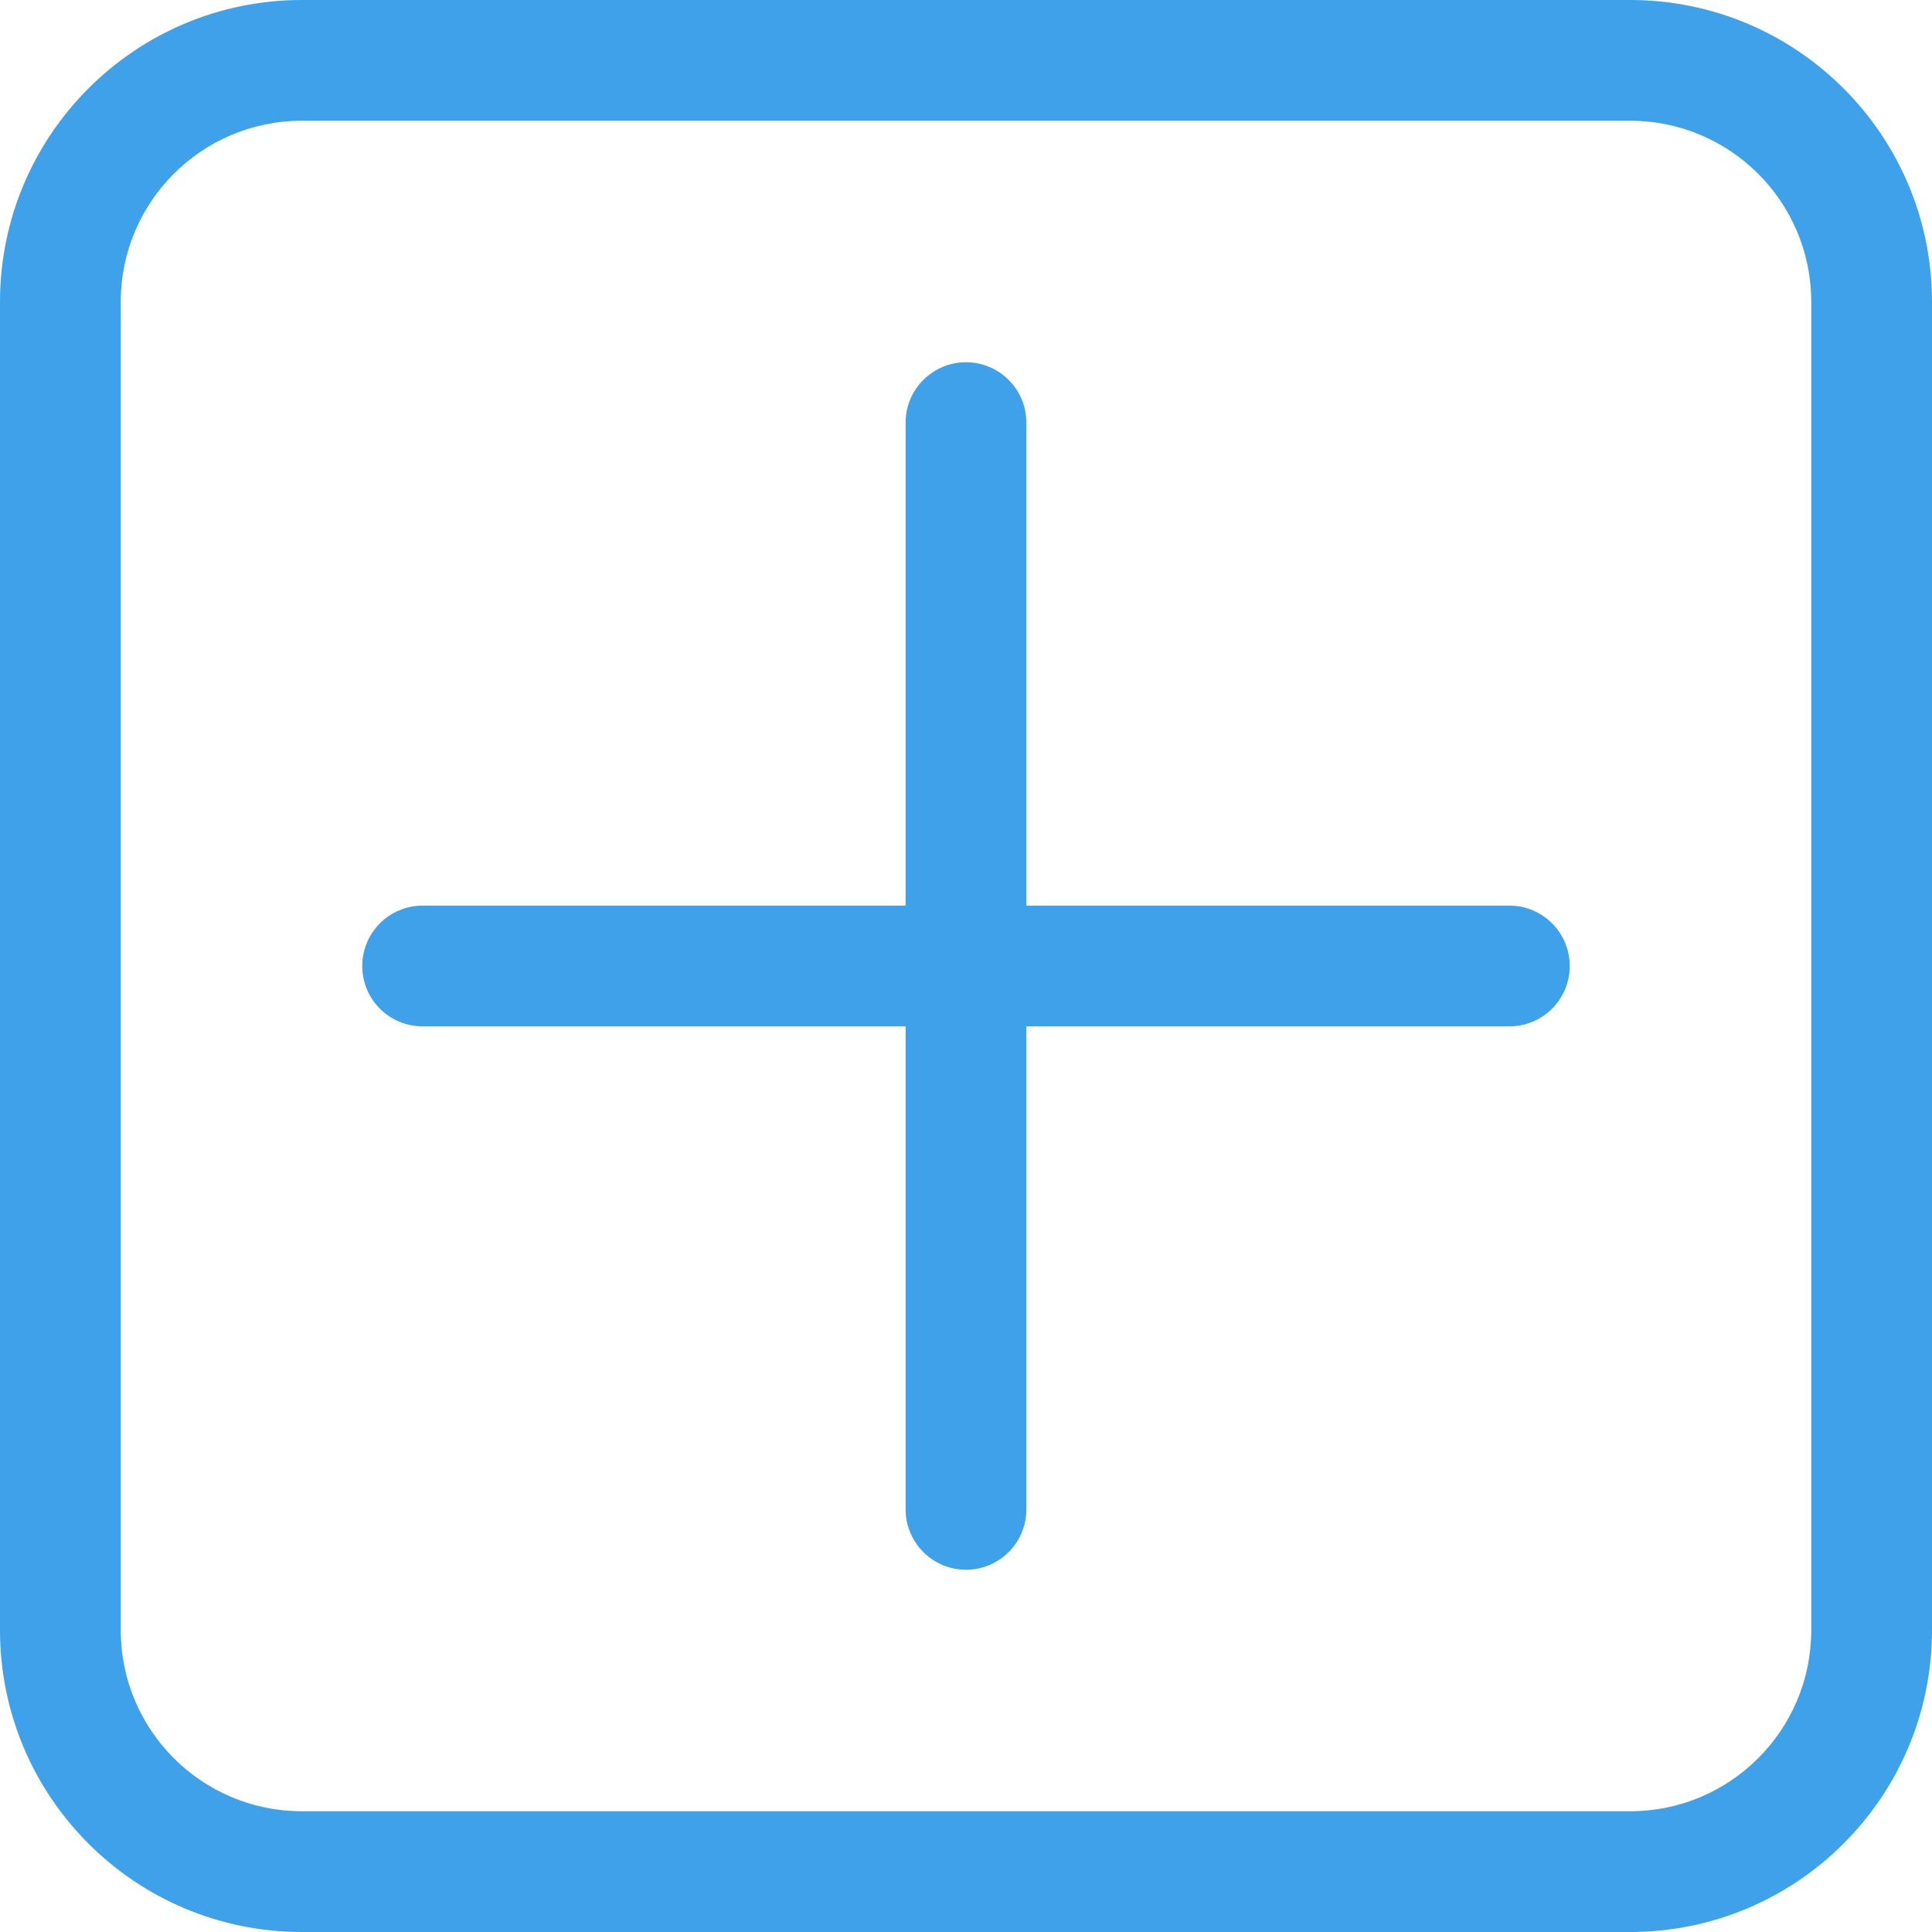 <svg width="32" height="32" viewBox="0 0 32 32" fill="none" xmlns="http://www.w3.org/2000/svg">
<path d="M15 7C15 6.448 15.448 6 16 6C16.552 6 17 6.448 17 7V15H25C25.552 15 26 15.448 26 16C26 16.552 25.552 17 25 17H17V25C17 25.552 16.552 26 16 26C15.448 26 15 25.552 15 25V17H7C6.448 17 6 16.552 6 16C6 15.448 6.448 15 7 15H15V7Z" fill="#3FA1E9"/>
<path fill-rule="evenodd" clip-rule="evenodd" d="M0 5C0 2.239 2.239 0 5 0H27C29.761 0 32 2.239 32 5V27C32 29.761 29.761 32 27 32H5C2.239 32 0 29.761 0 27V5ZM5 2C3.343 2 2 3.343 2 5V27C2 28.657 3.343 30 5 30H27C28.657 30 30 28.657 30 27V5C30 3.343 28.657 2 27 2H5Z" fill="#3FA1E9"/>
</svg>
